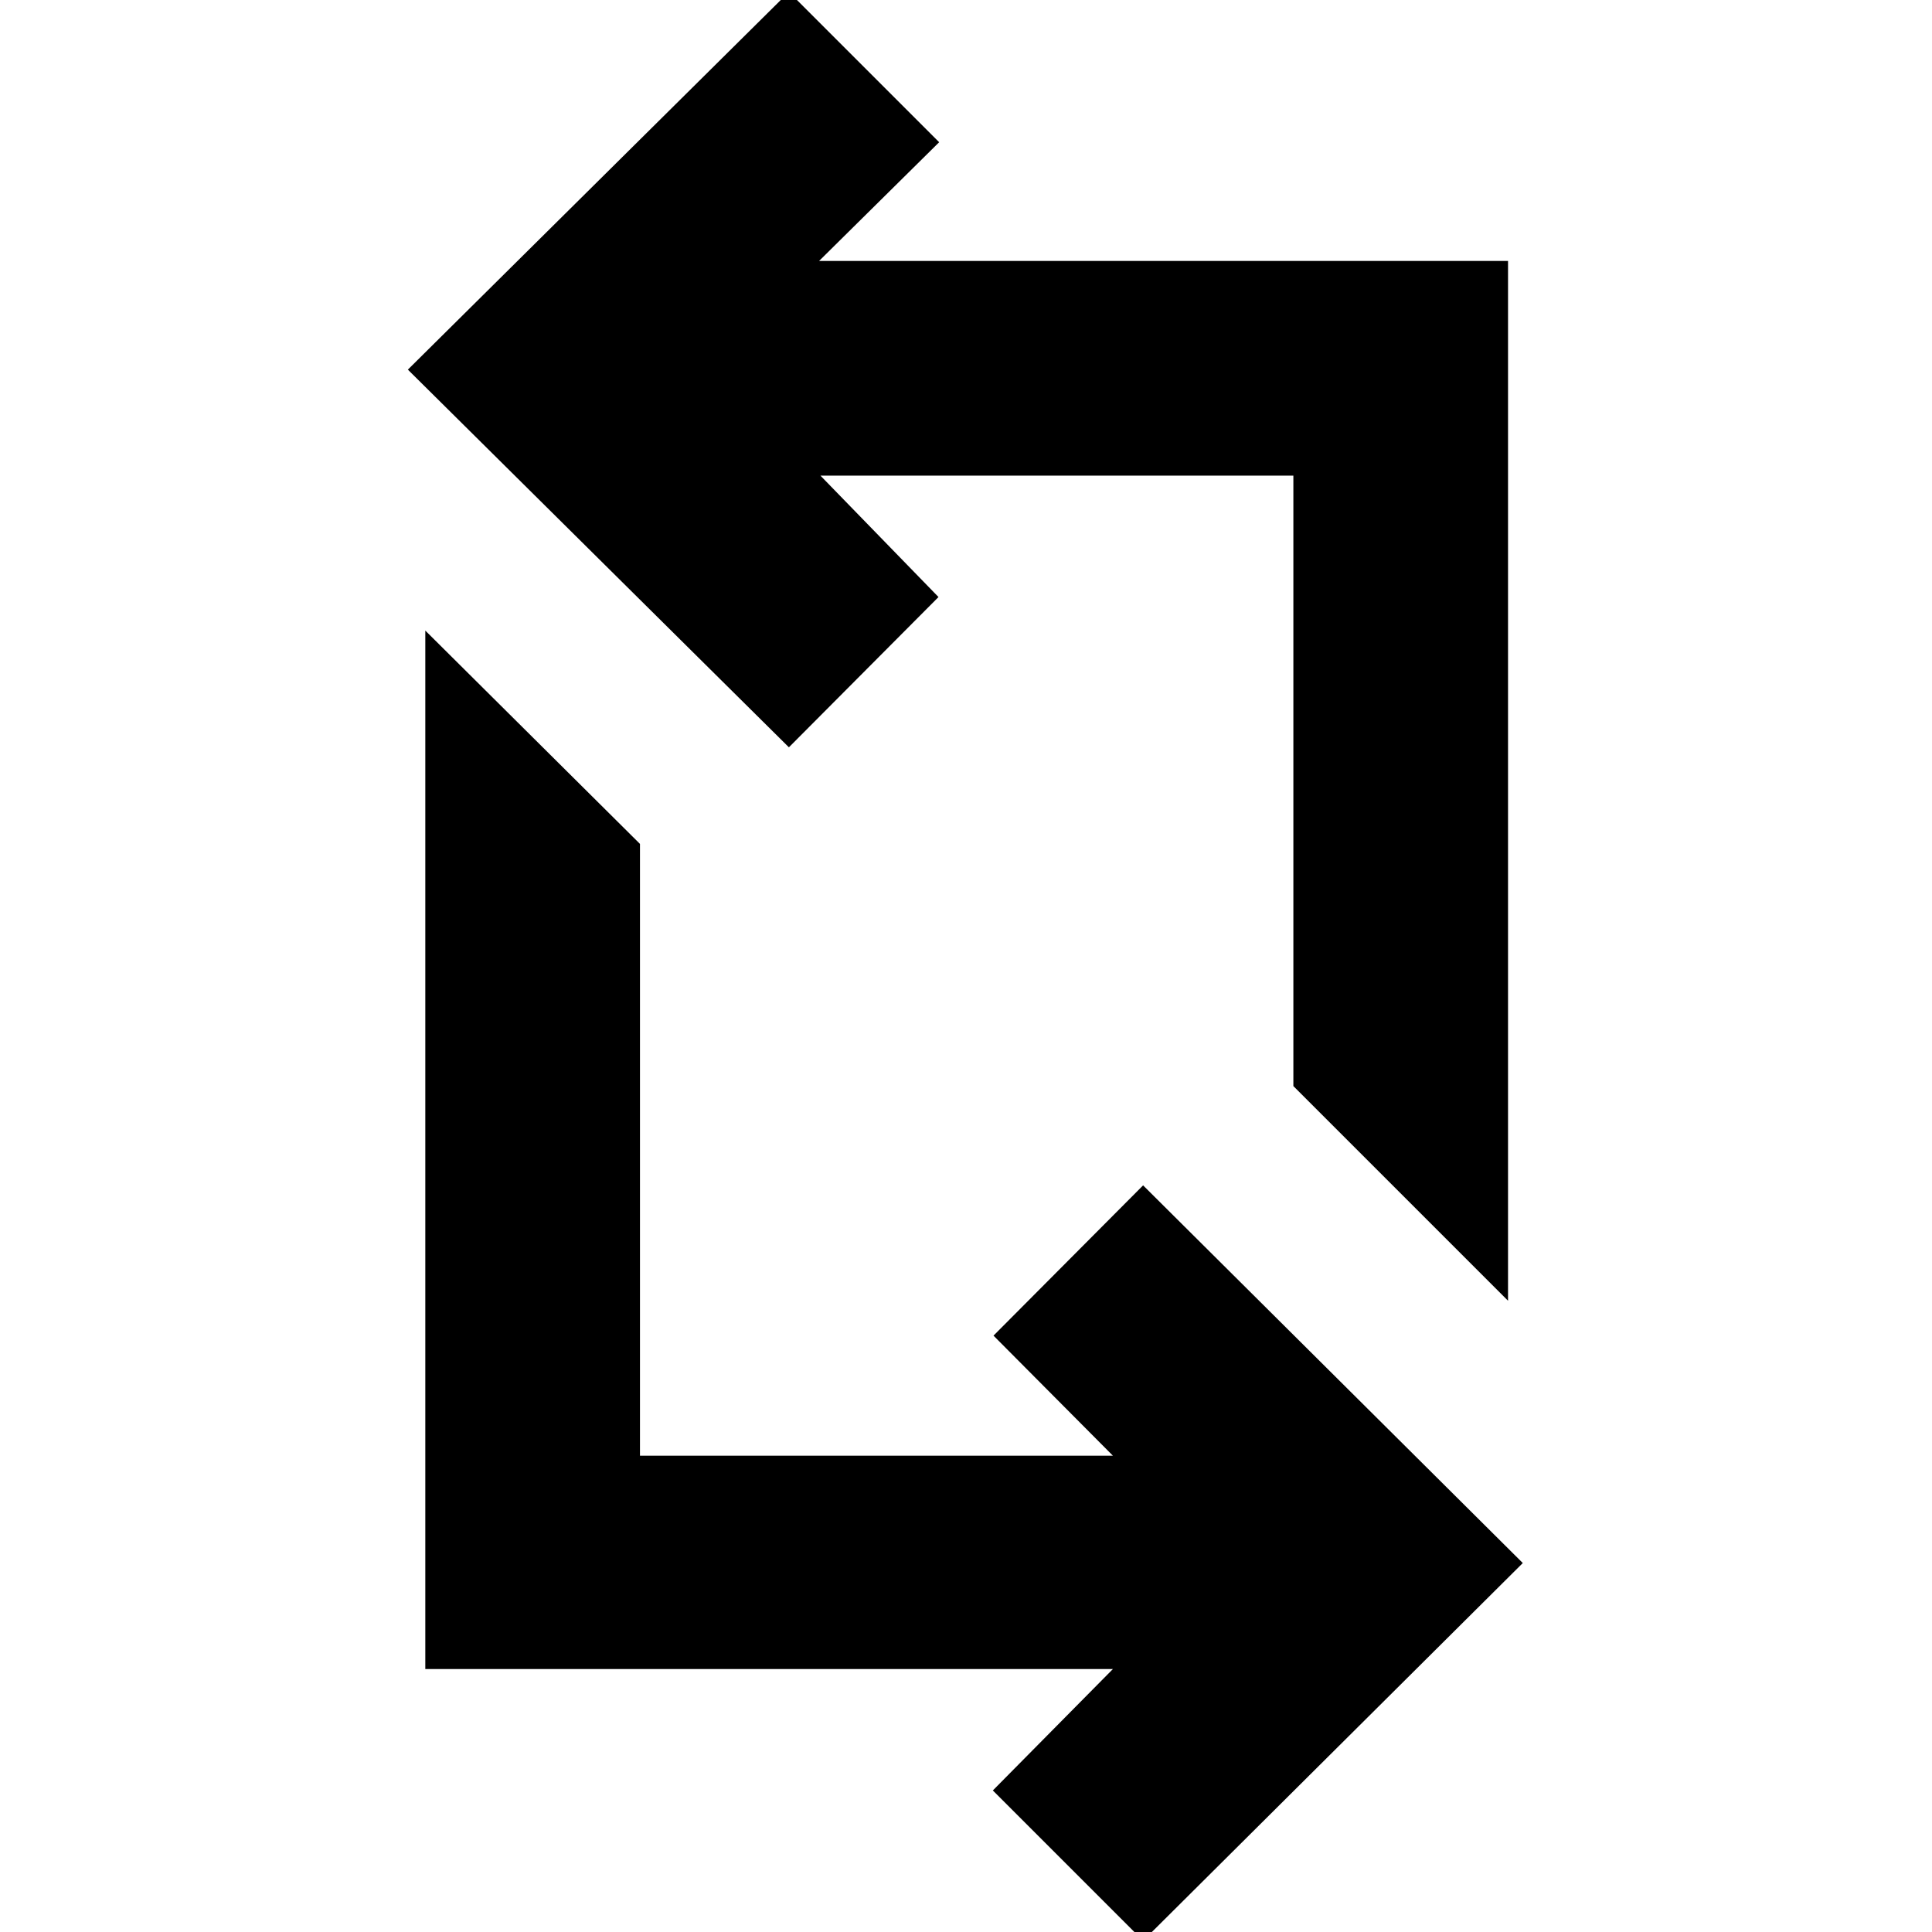 <svg xmlns="http://www.w3.org/2000/svg" height="40" viewBox="0 -960 960 960" width="40"><path d="m568 4.333-74.666-74.666 59.667-60.334H211.334v-516L318-540.668v304.002h235.001l-59.334-59.667L568-370.999l188.666 187.666L568 4.333Zm181.333-318L642.667-420.333v-303.334H407.665l58.668 60.334L392-588.667 202.667-776.333 392-963.999l74.666 74.666-59.667 59h342.334v516.666Z"/></svg>